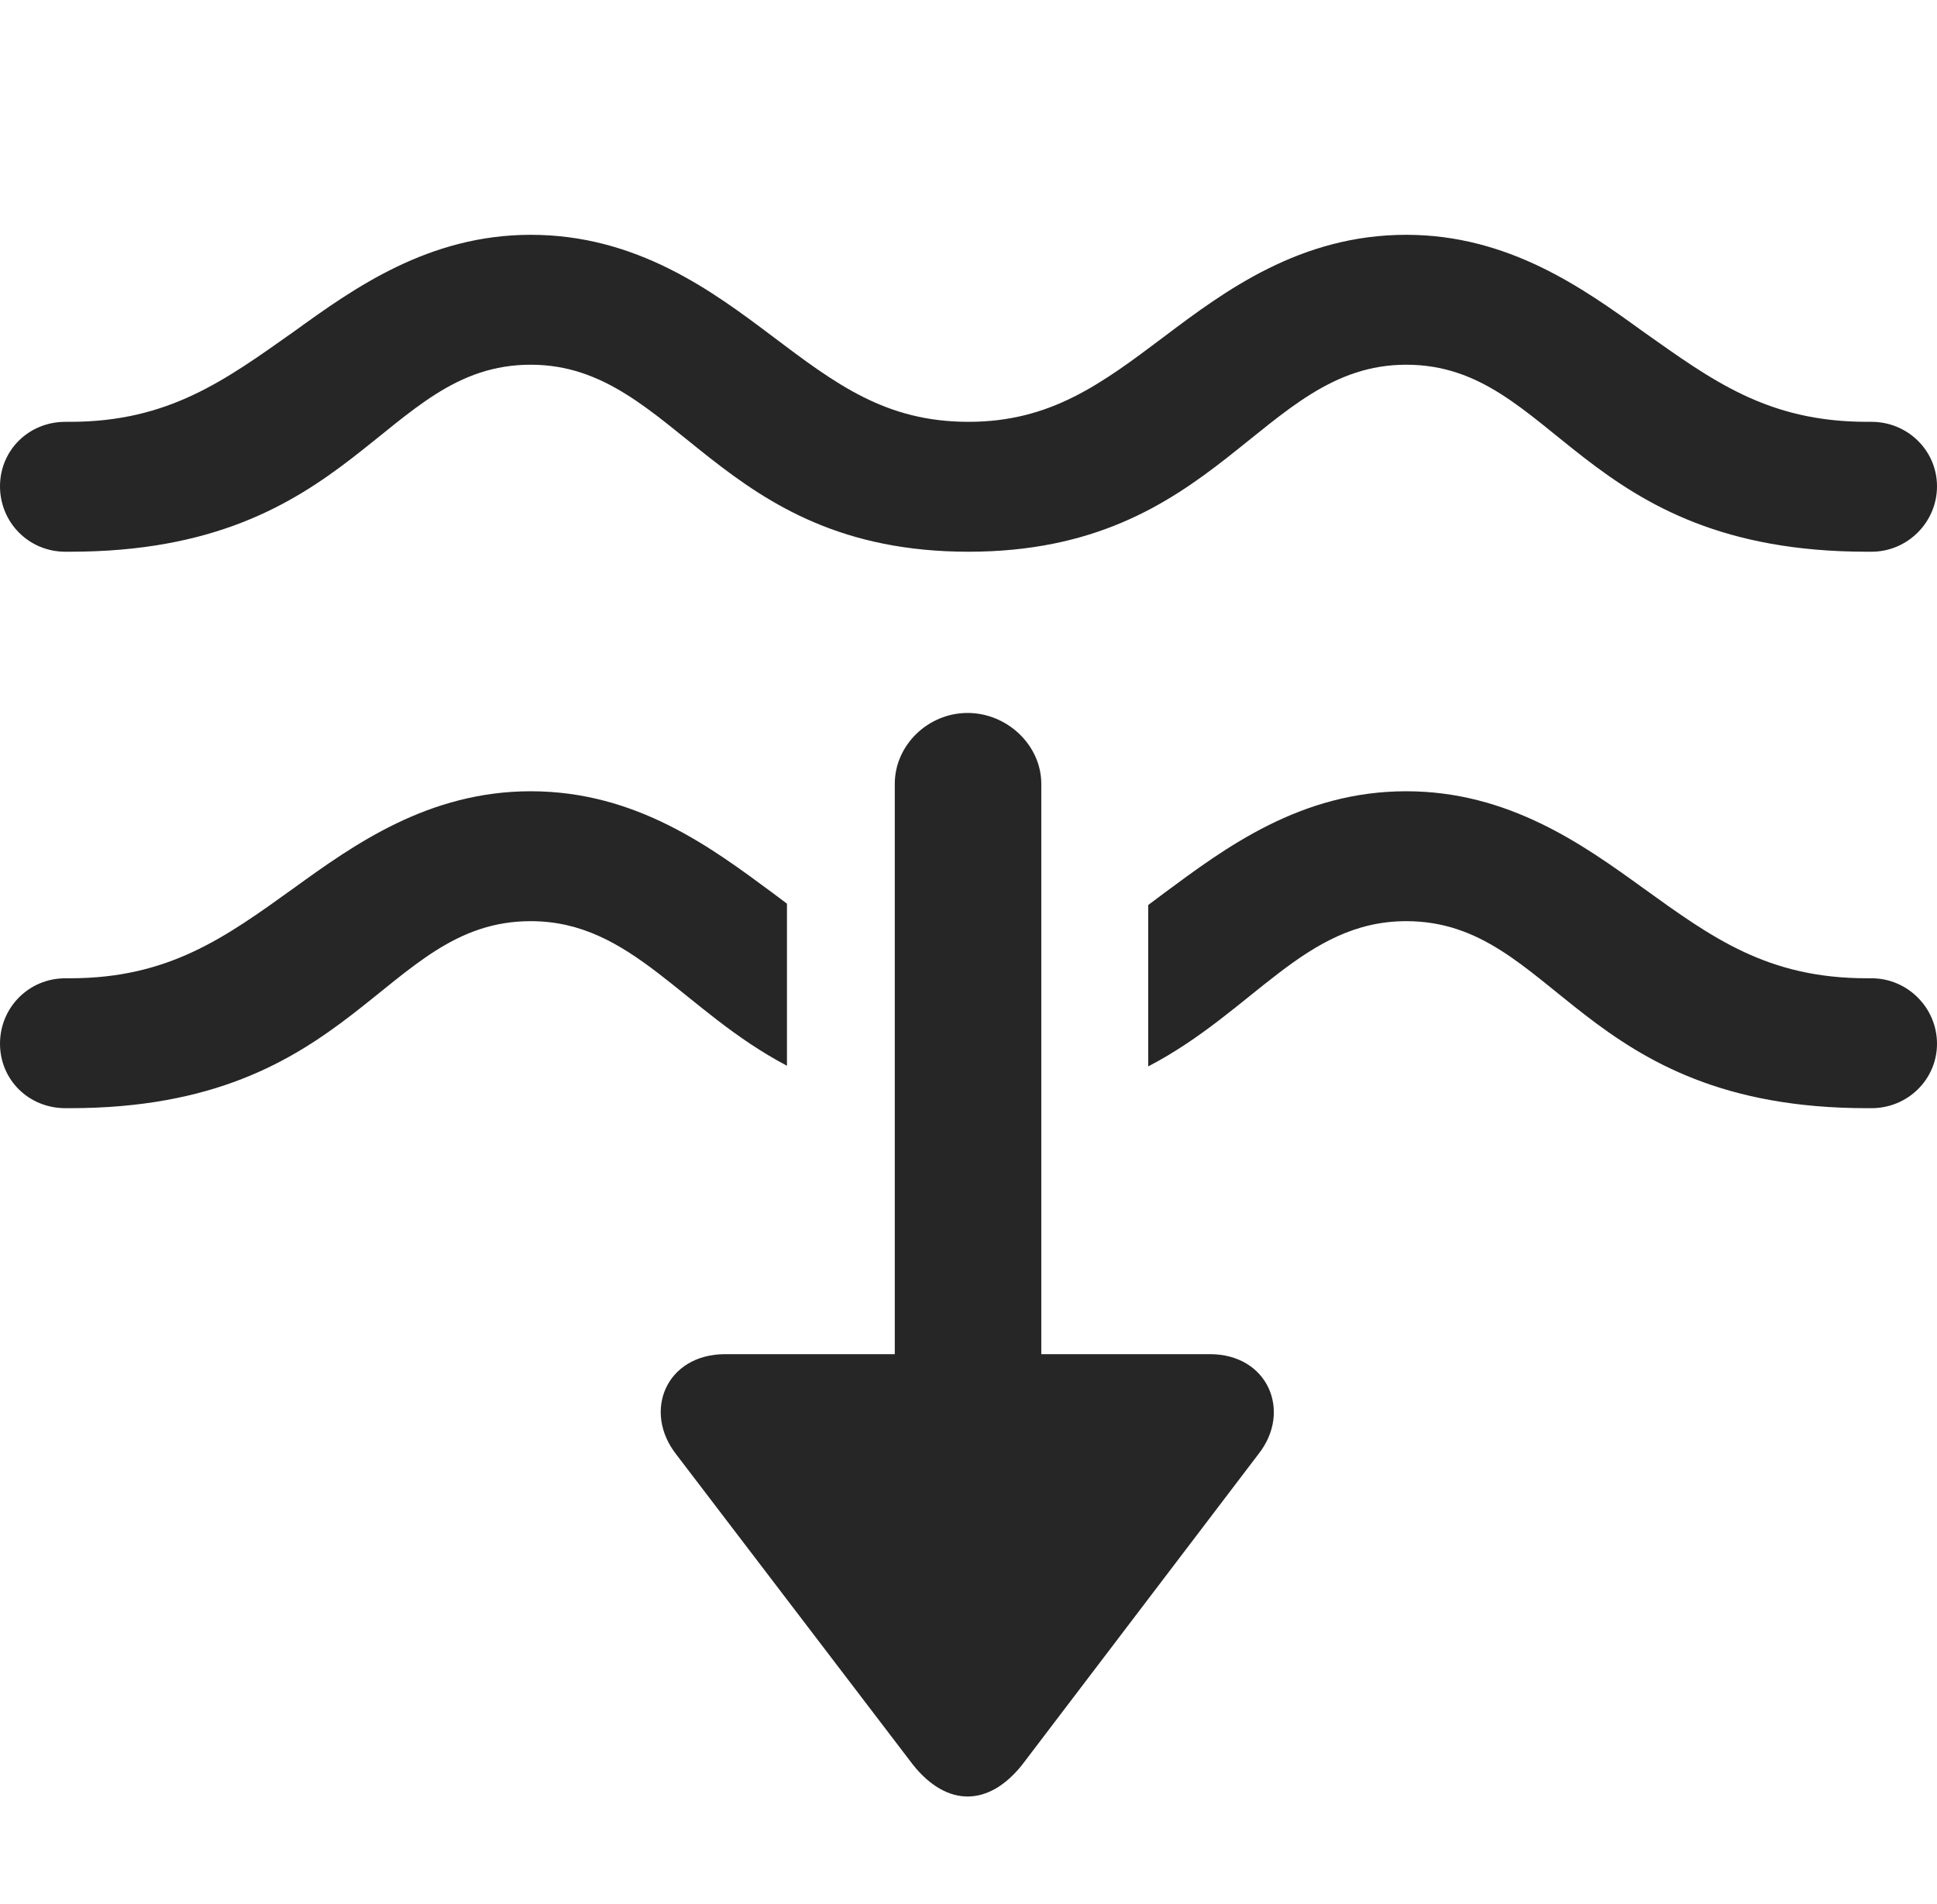 <?xml version="1.0" encoding="UTF-8"?>
<!--Generator: Apple Native CoreSVG 232.5-->
<!DOCTYPE svg
PUBLIC "-//W3C//DTD SVG 1.1//EN"
       "http://www.w3.org/Graphics/SVG/1.1/DTD/svg11.dtd">
<svg version="1.1" xmlns="http://www.w3.org/2000/svg" xmlns:xlink="http://www.w3.org/1999/xlink" width="102.637" height="100.916">
 <g>
  <rect height="100.916" opacity="0" width="102.637" x="0" y="0"/>
  <path d="M87.061 17.572C90.723 20.16 93.652 22.357 98.926 22.357L99.17 22.357C101.074 22.357 102.637 23.871 102.637 25.775C102.637 27.68 101.074 29.242 99.17 29.242L98.926 29.242C83.691 29.242 82.422 19.33 74.512 19.33C66.748 19.33 64.6 29.242 51.318 29.242C37.988 29.242 35.889 19.33 28.125 19.33C20.215 19.33 18.896 29.242 3.711 29.242L3.467 29.242C1.514 29.242 0 27.68 0 25.775C0 23.871 1.514 22.357 3.467 22.357L3.711 22.357C8.936 22.357 11.914 20.16 15.576 17.572C18.75 15.277 22.705 12.445 28.125 12.445C33.74 12.445 37.744 15.424 40.918 17.816C44.287 20.355 46.924 22.357 51.318 22.357C55.664 22.357 58.35 20.355 61.719 17.816C64.893 15.424 68.897 12.445 74.512 12.445C79.932 12.445 83.887 15.277 87.061 17.572Z" fill="#000000" fill-opacity="0.85"/>
  <path d="M87.061 47.064C90.723 49.701 93.652 51.849 98.926 51.849L99.17 51.849C101.074 51.849 102.637 53.412 102.637 55.316C102.637 57.221 101.074 58.734 99.17 58.734L98.926 58.734C83.691 58.734 82.422 48.822 74.512 48.822C69.119 48.822 66.435 53.605 60.84 56.521L60.84 47.967C61.128 47.754 61.42 47.533 61.719 47.308C64.893 44.965 68.897 41.937 74.512 41.937C79.932 41.937 83.887 44.769 87.061 47.064ZM40.918 47.308C41.183 47.508 41.443 47.704 41.699 47.895L41.699 56.485C36.155 53.563 33.495 48.822 28.125 48.822C20.215 48.822 18.896 58.734 3.711 58.734L3.467 58.734C1.514 58.734 0 57.221 0 55.316C0 53.412 1.514 51.849 3.467 51.849L3.711 51.849C8.936 51.849 11.914 49.701 15.576 47.064C18.75 44.769 22.705 41.937 28.125 41.937C33.74 41.937 37.744 44.965 40.918 47.308Z" fill="#000000" fill-opacity="0.85"/>
  <path d="M38.428 71.771C35.303 71.771 34.033 74.799 35.84 77.094L48.389 93.549C50.195 95.795 52.393 95.746 54.15 93.549L66.699 77.045C68.457 74.799 67.188 71.771 64.111 71.771L55.176 71.771L55.176 41.547C55.176 39.496 53.369 37.787 51.27 37.787C49.17 37.787 47.412 39.496 47.412 41.547L47.412 71.771Z" fill="#000000" fill-opacity="0.85"/>
 </g>
</svg>
